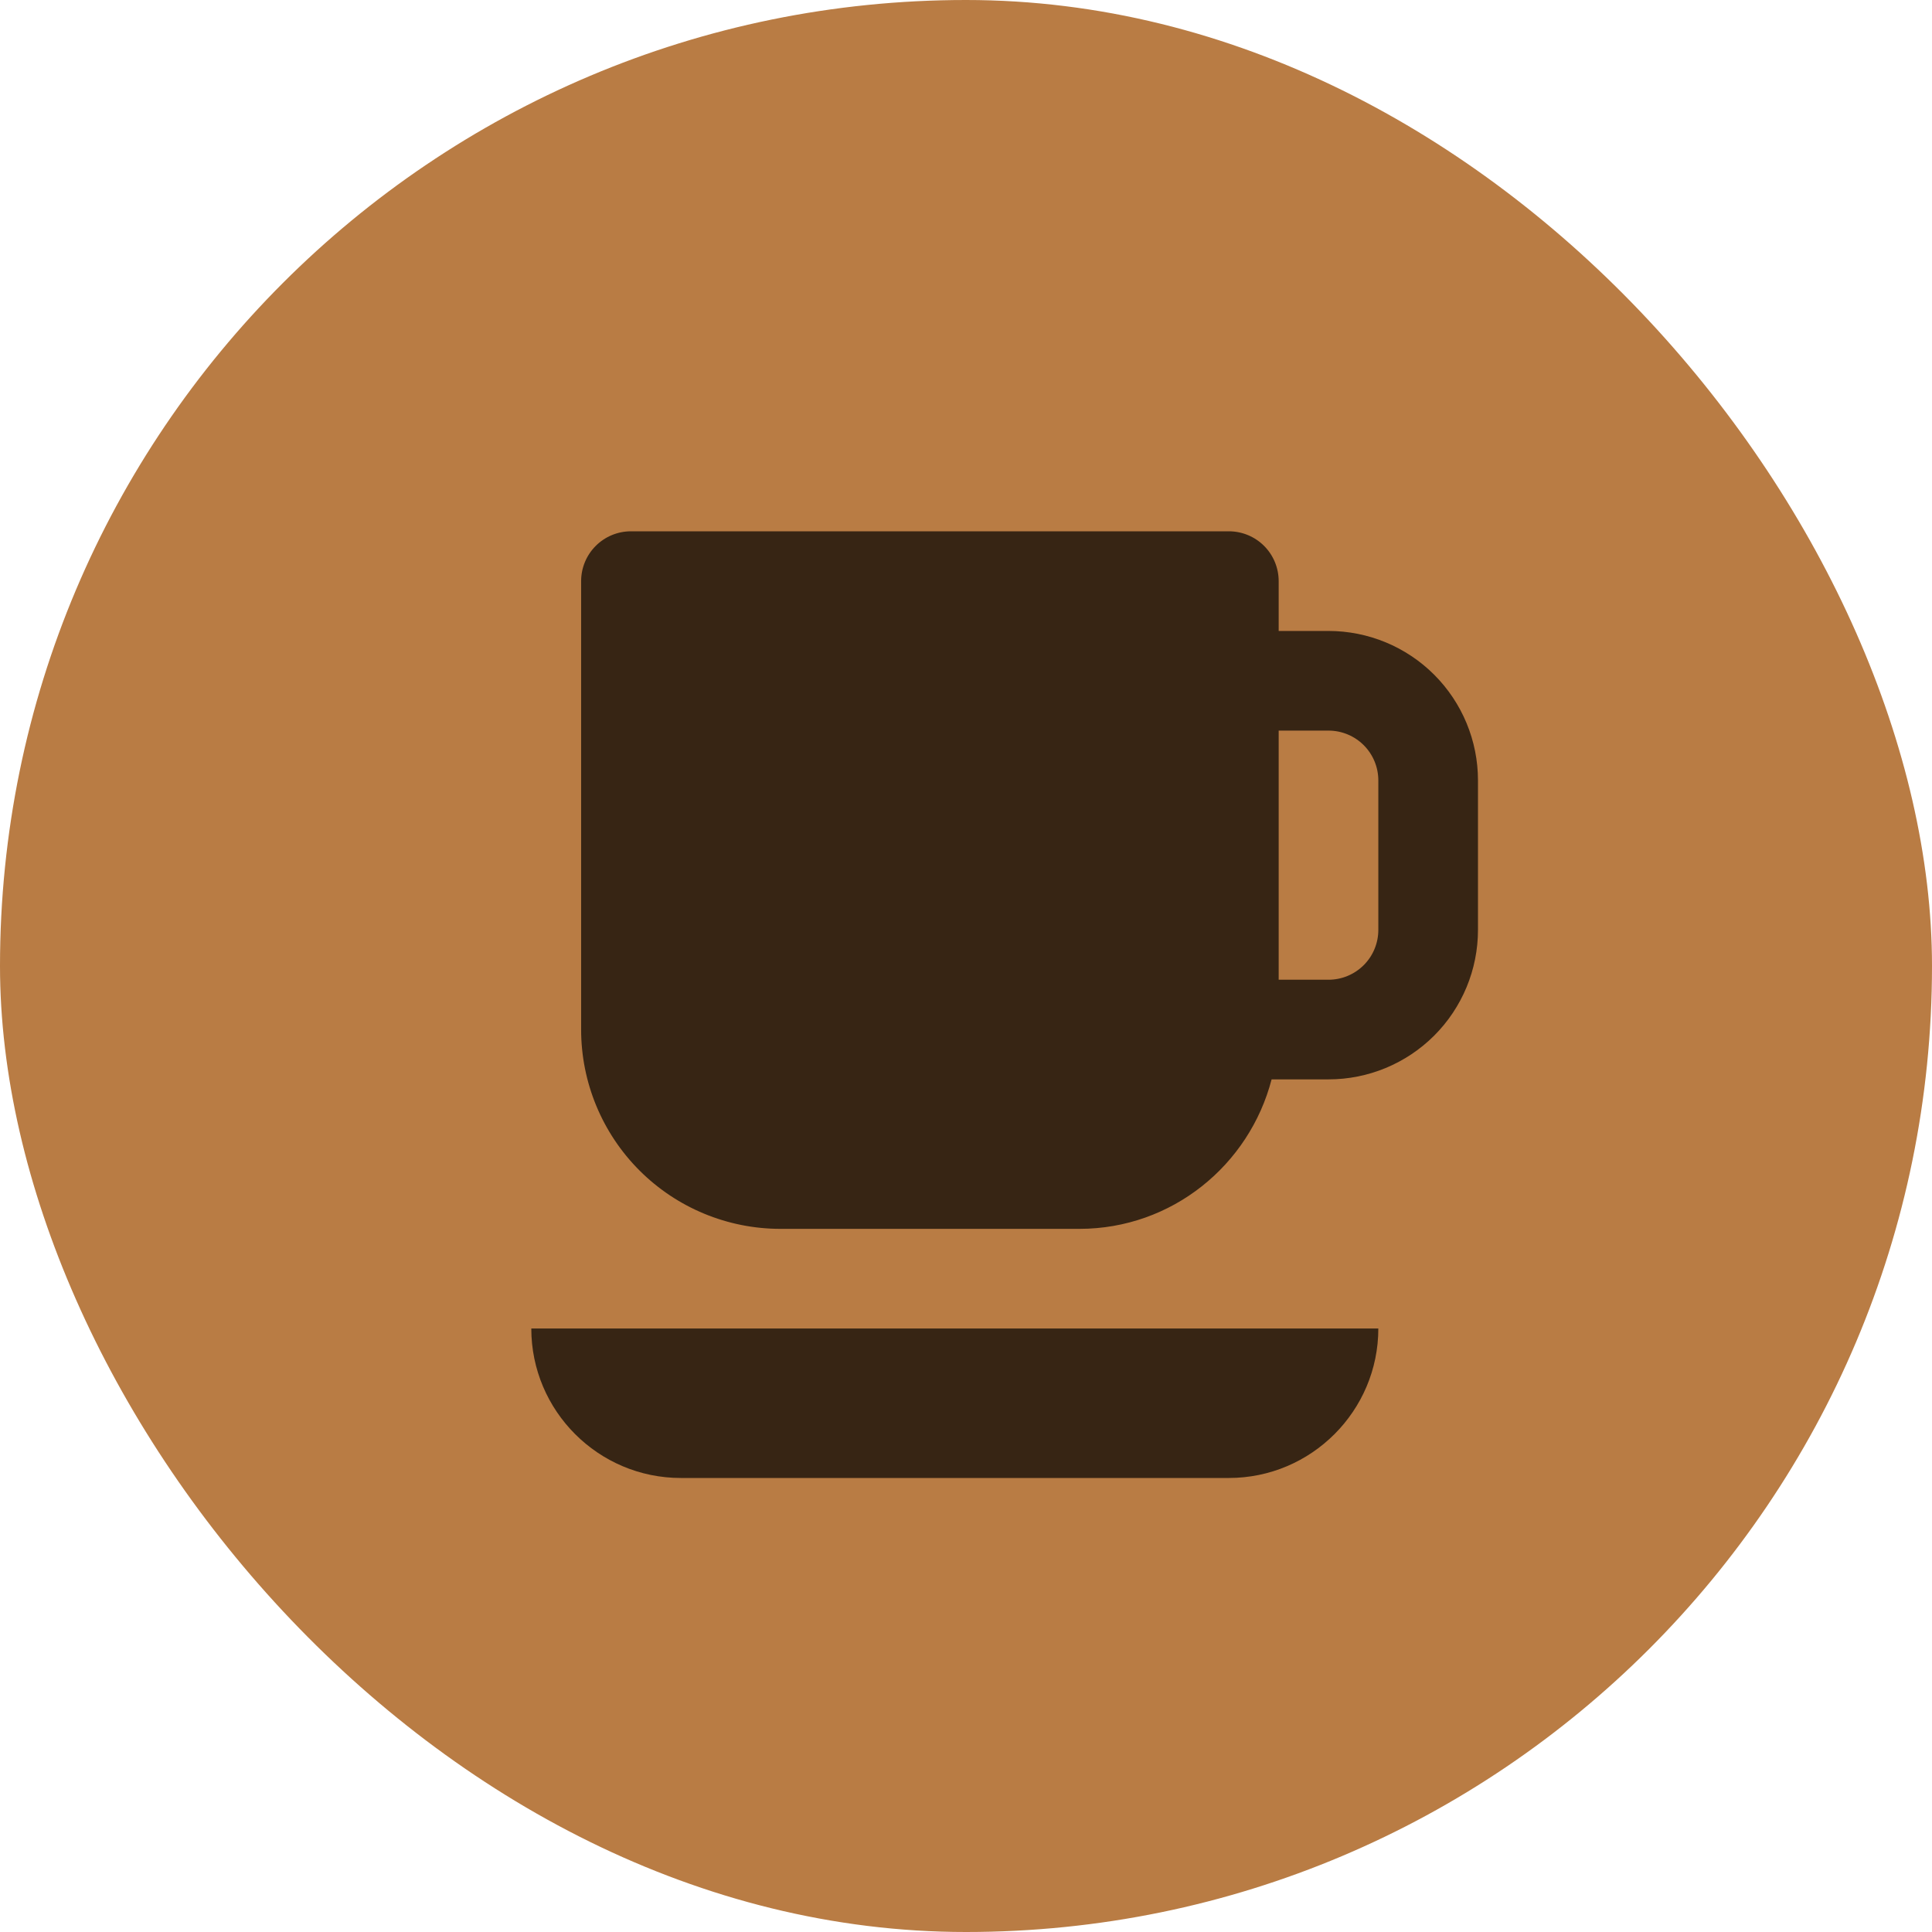 <svg viewBox="0 0 200 200" fill="none" xmlns="http://www.w3.org/2000/svg">
  <rect width="200" height="200" rx="100" fill="#B97C44" />
  <path
    d="M137.526 65.316H132.368V60.158C132.368 58.79 131.825 57.478 130.858 56.511C129.89 55.543 128.578 55 127.211 55H65.316C63.948 55 62.636 55.543 61.669 56.511C60.701 57.478 60.158 58.79 60.158 60.158V106.579C60.158 112.051 62.332 117.299 66.201 121.168C70.07 125.037 75.318 127.211 80.79 127.211H111.737C121.32 127.211 129.33 120.614 131.636 111.737H137.526C141.63 111.737 145.566 110.107 148.468 107.205C151.37 104.303 153 100.367 153 96.263V80.79C153 76.686 151.37 72.75 148.468 69.848C145.566 66.946 141.63 65.316 137.526 65.316ZM142.684 96.263C142.684 97.631 142.141 98.943 141.174 99.91C140.206 100.878 138.894 101.421 137.526 101.421H132.368V75.632H137.526C138.894 75.632 140.206 76.175 141.174 77.142C142.141 78.11 142.684 79.421 142.684 80.79V96.263ZM132.368 137.526H55C55 146.057 61.943 153 70.474 153H127.211C135.742 153 142.684 146.057 142.684 137.526H132.368Z"
    fill="black" fill-opacity="0.7" />
</svg>